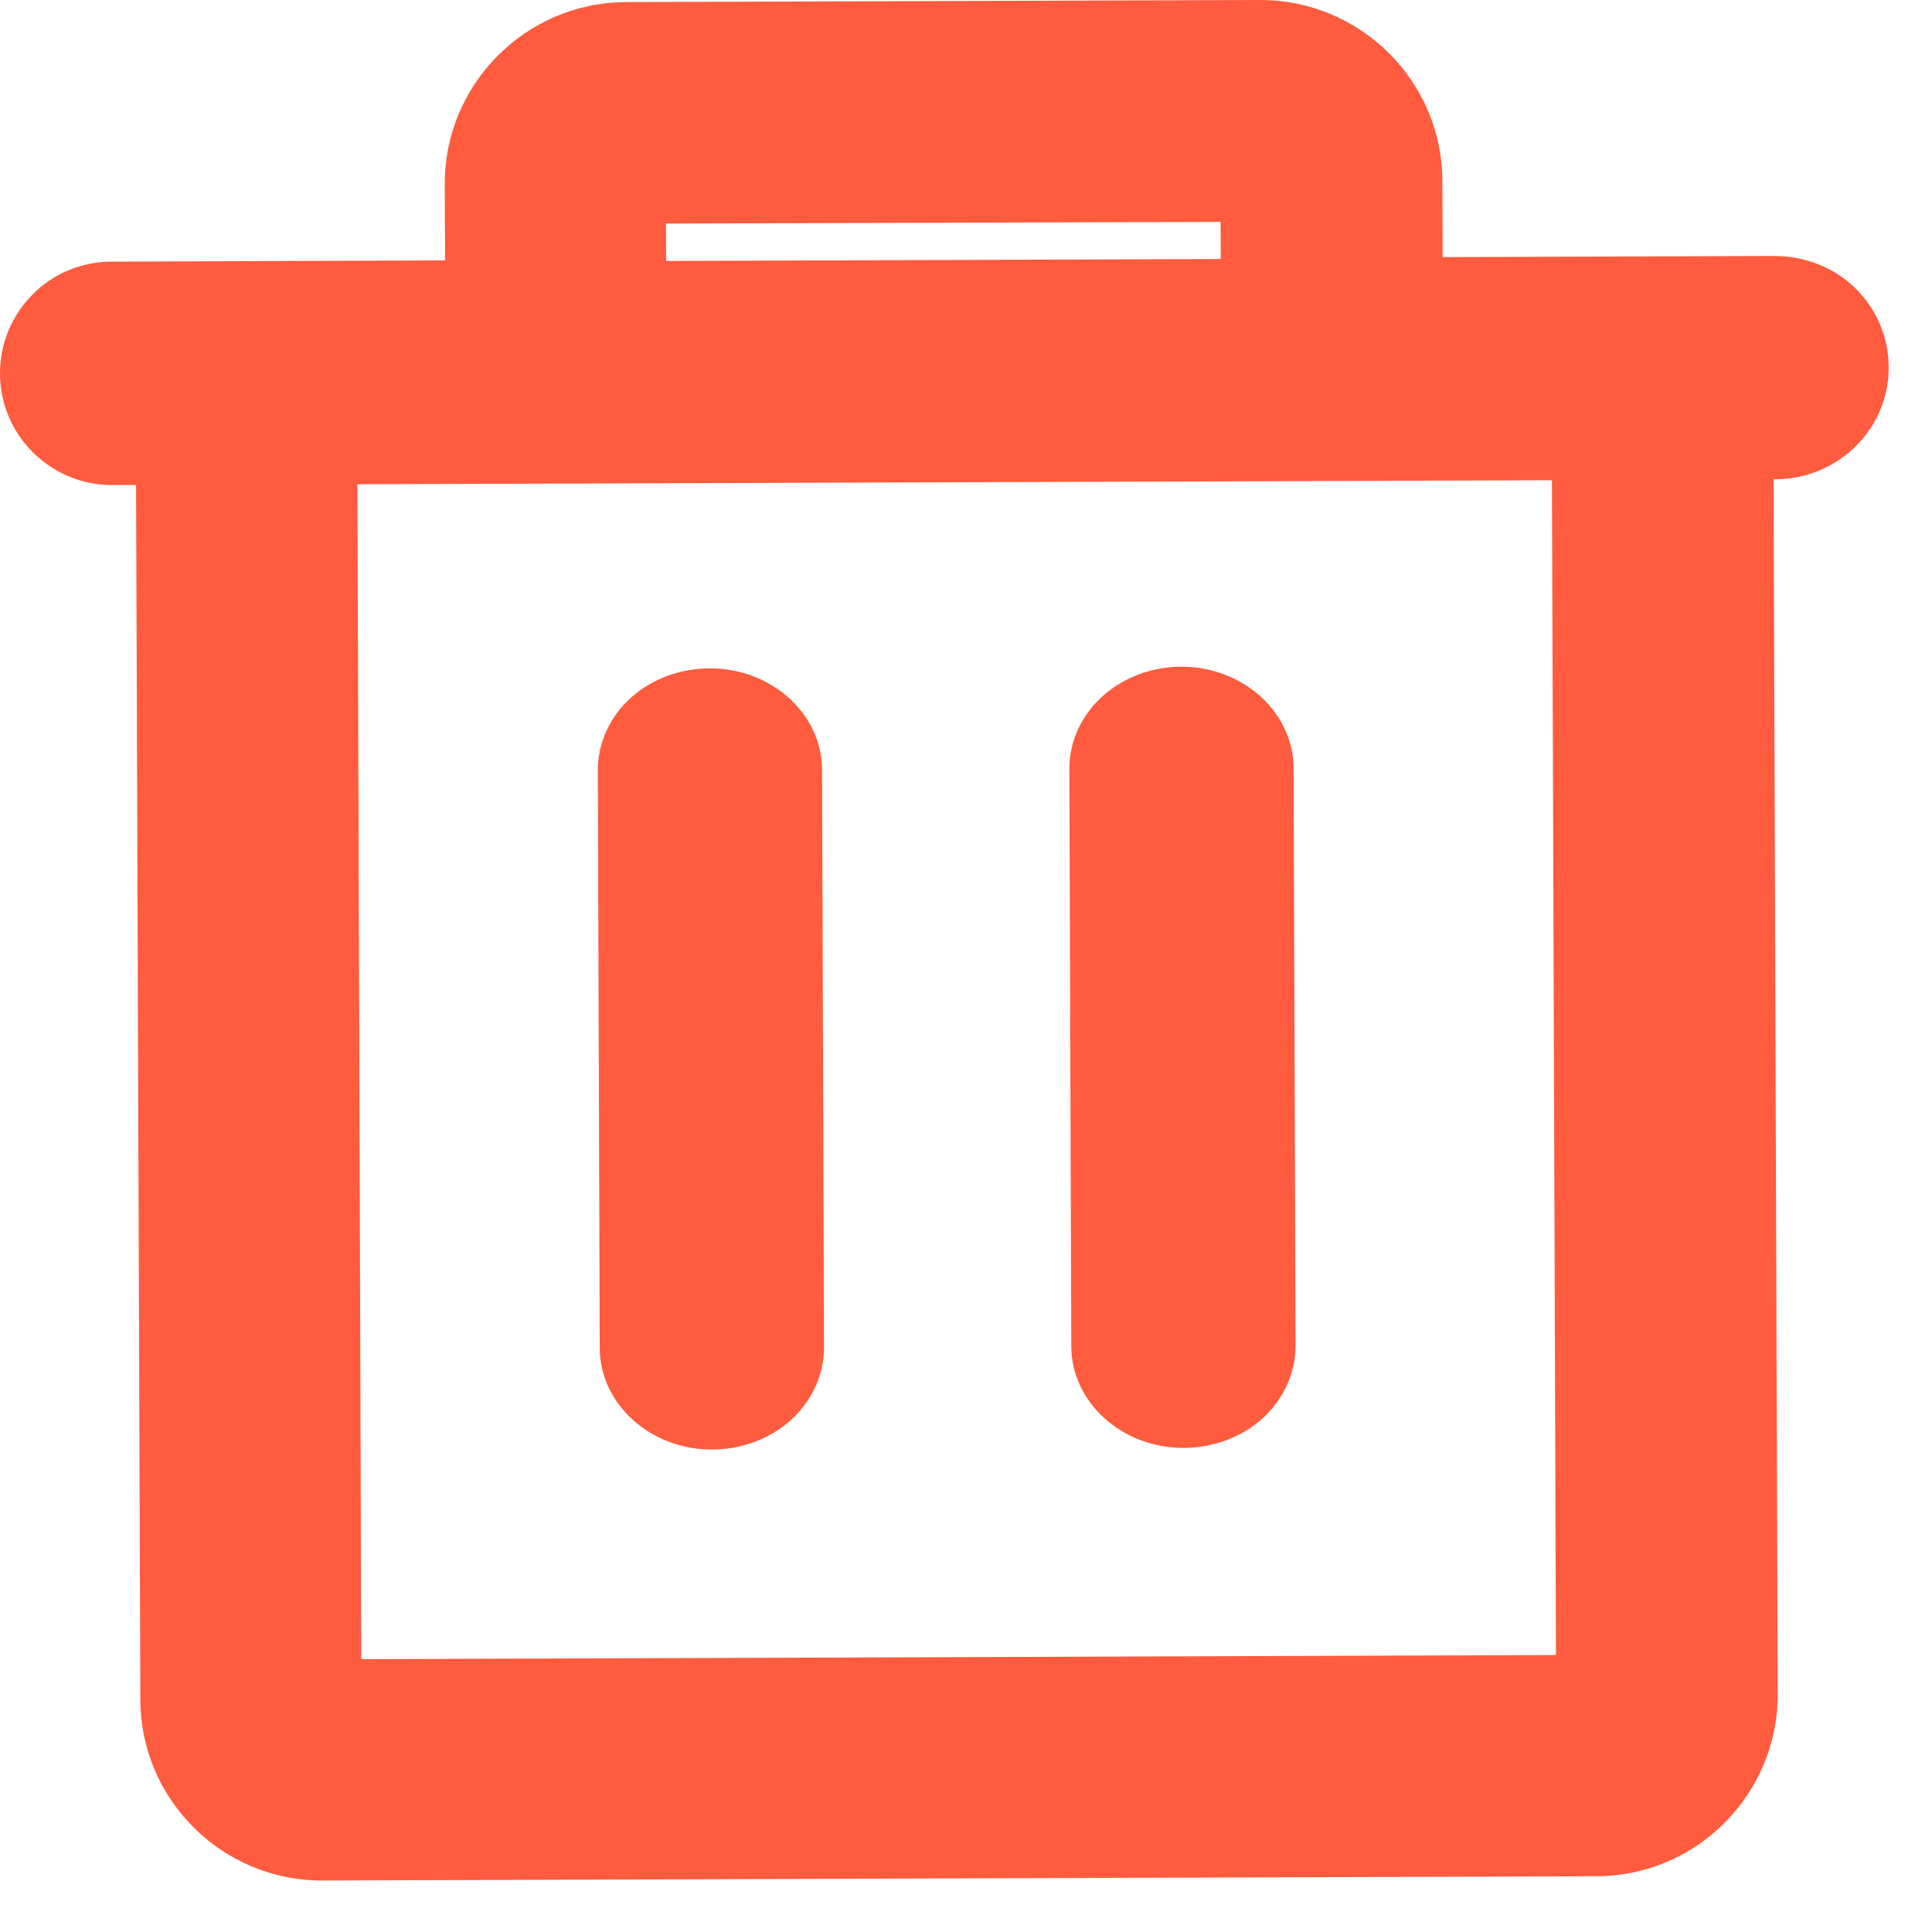 <?xml version="1.0" encoding="UTF-8"?>
<svg width="14px" height="14px" viewBox="0 0 14 14" version="1.1" xmlns="http://www.w3.org/2000/svg" xmlns:xlink="http://www.w3.org/1999/xlink">
    <!-- Generator: Sketch 52.2 (67145) - http://www.bohemiancoding.com/sketch -->
    <title>delete</title>
    <desc>Created with Sketch.</desc>
    <g id="审批" stroke="none" stroke-width="1" fill="none" fill-rule="evenodd">
        <g id="单据付款信息-copy" transform="translate(-328, -376)">
            <g id="Group-16" transform="translate(295, 350)">
                <g id="Group-15" transform="translate(26, 26)">
                    <g id="delete" transform="translate(7, 0)">
                        <rect id="Rectangle" fill-rule="nonzero" x="0" y="0" width="14" height="14"></rect>
                        <path d="M8.576,10.492 C8.129,10.492 7.764,10.162 7.763,9.756 L7.749,5.572 C7.748,5.37 7.84,5.173 8.001,5.035 C8.152,4.905 8.35,4.832 8.559,4.831 C9.008,4.831 9.373,5.161 9.374,5.568 L9.388,9.751 C9.389,9.953 9.297,10.149 9.137,10.289 C8.986,10.419 8.787,10.491 8.578,10.492 L8.576,10.492 Z M5.158,10.504 C4.712,10.504 4.347,10.174 4.346,9.768 L4.332,5.585 C4.331,5.381 4.422,5.185 4.583,5.046 C4.734,4.916 4.933,4.844 5.143,4.843 C5.592,4.843 5.956,5.173 5.957,5.579 L5.971,9.763 C5.972,9.965 5.88,10.161 5.719,10.301 C5.568,10.431 5.37,10.503 5.161,10.504 L5.158,10.504 Z M4.827,1.891 L8.846,1.877 L8.845,1.608 L4.826,1.62 L4.827,1.891 Z M2.618,12.023 L11.275,11.993 L11.246,3.48 L2.59,3.509 L2.618,12.023 Z M2.331,13.627 C1.609,13.627 1.018,13.039 1.017,12.316 L0.986,3.514 L0.812,3.515 C0.365,3.515 0.001,3.153 -0,2.708 C-0.001,2.492 0.084,2.288 0.236,2.134 C0.388,1.98 0.591,1.897 0.807,1.896 L3.225,1.887 L3.223,1.336 C3.22,0.611 3.809,0.019 4.534,0.015 L9.132,0 C9.859,0 10.45,0.588 10.452,1.311 L10.454,1.863 L12.859,1.855 C13.081,1.855 13.295,1.94 13.447,2.091 C13.602,2.245 13.686,2.448 13.686,2.663 C13.688,3.108 13.319,3.472 12.865,3.473 L12.852,3.473 L12.882,12.276 C12.884,13.001 12.295,13.594 11.57,13.596 L2.331,13.627 Z" id="Combined-Shape" fill="#FF5B3E"></path>
                    </g>
                </g>
            </g>
        </g>
    </g>
</svg>